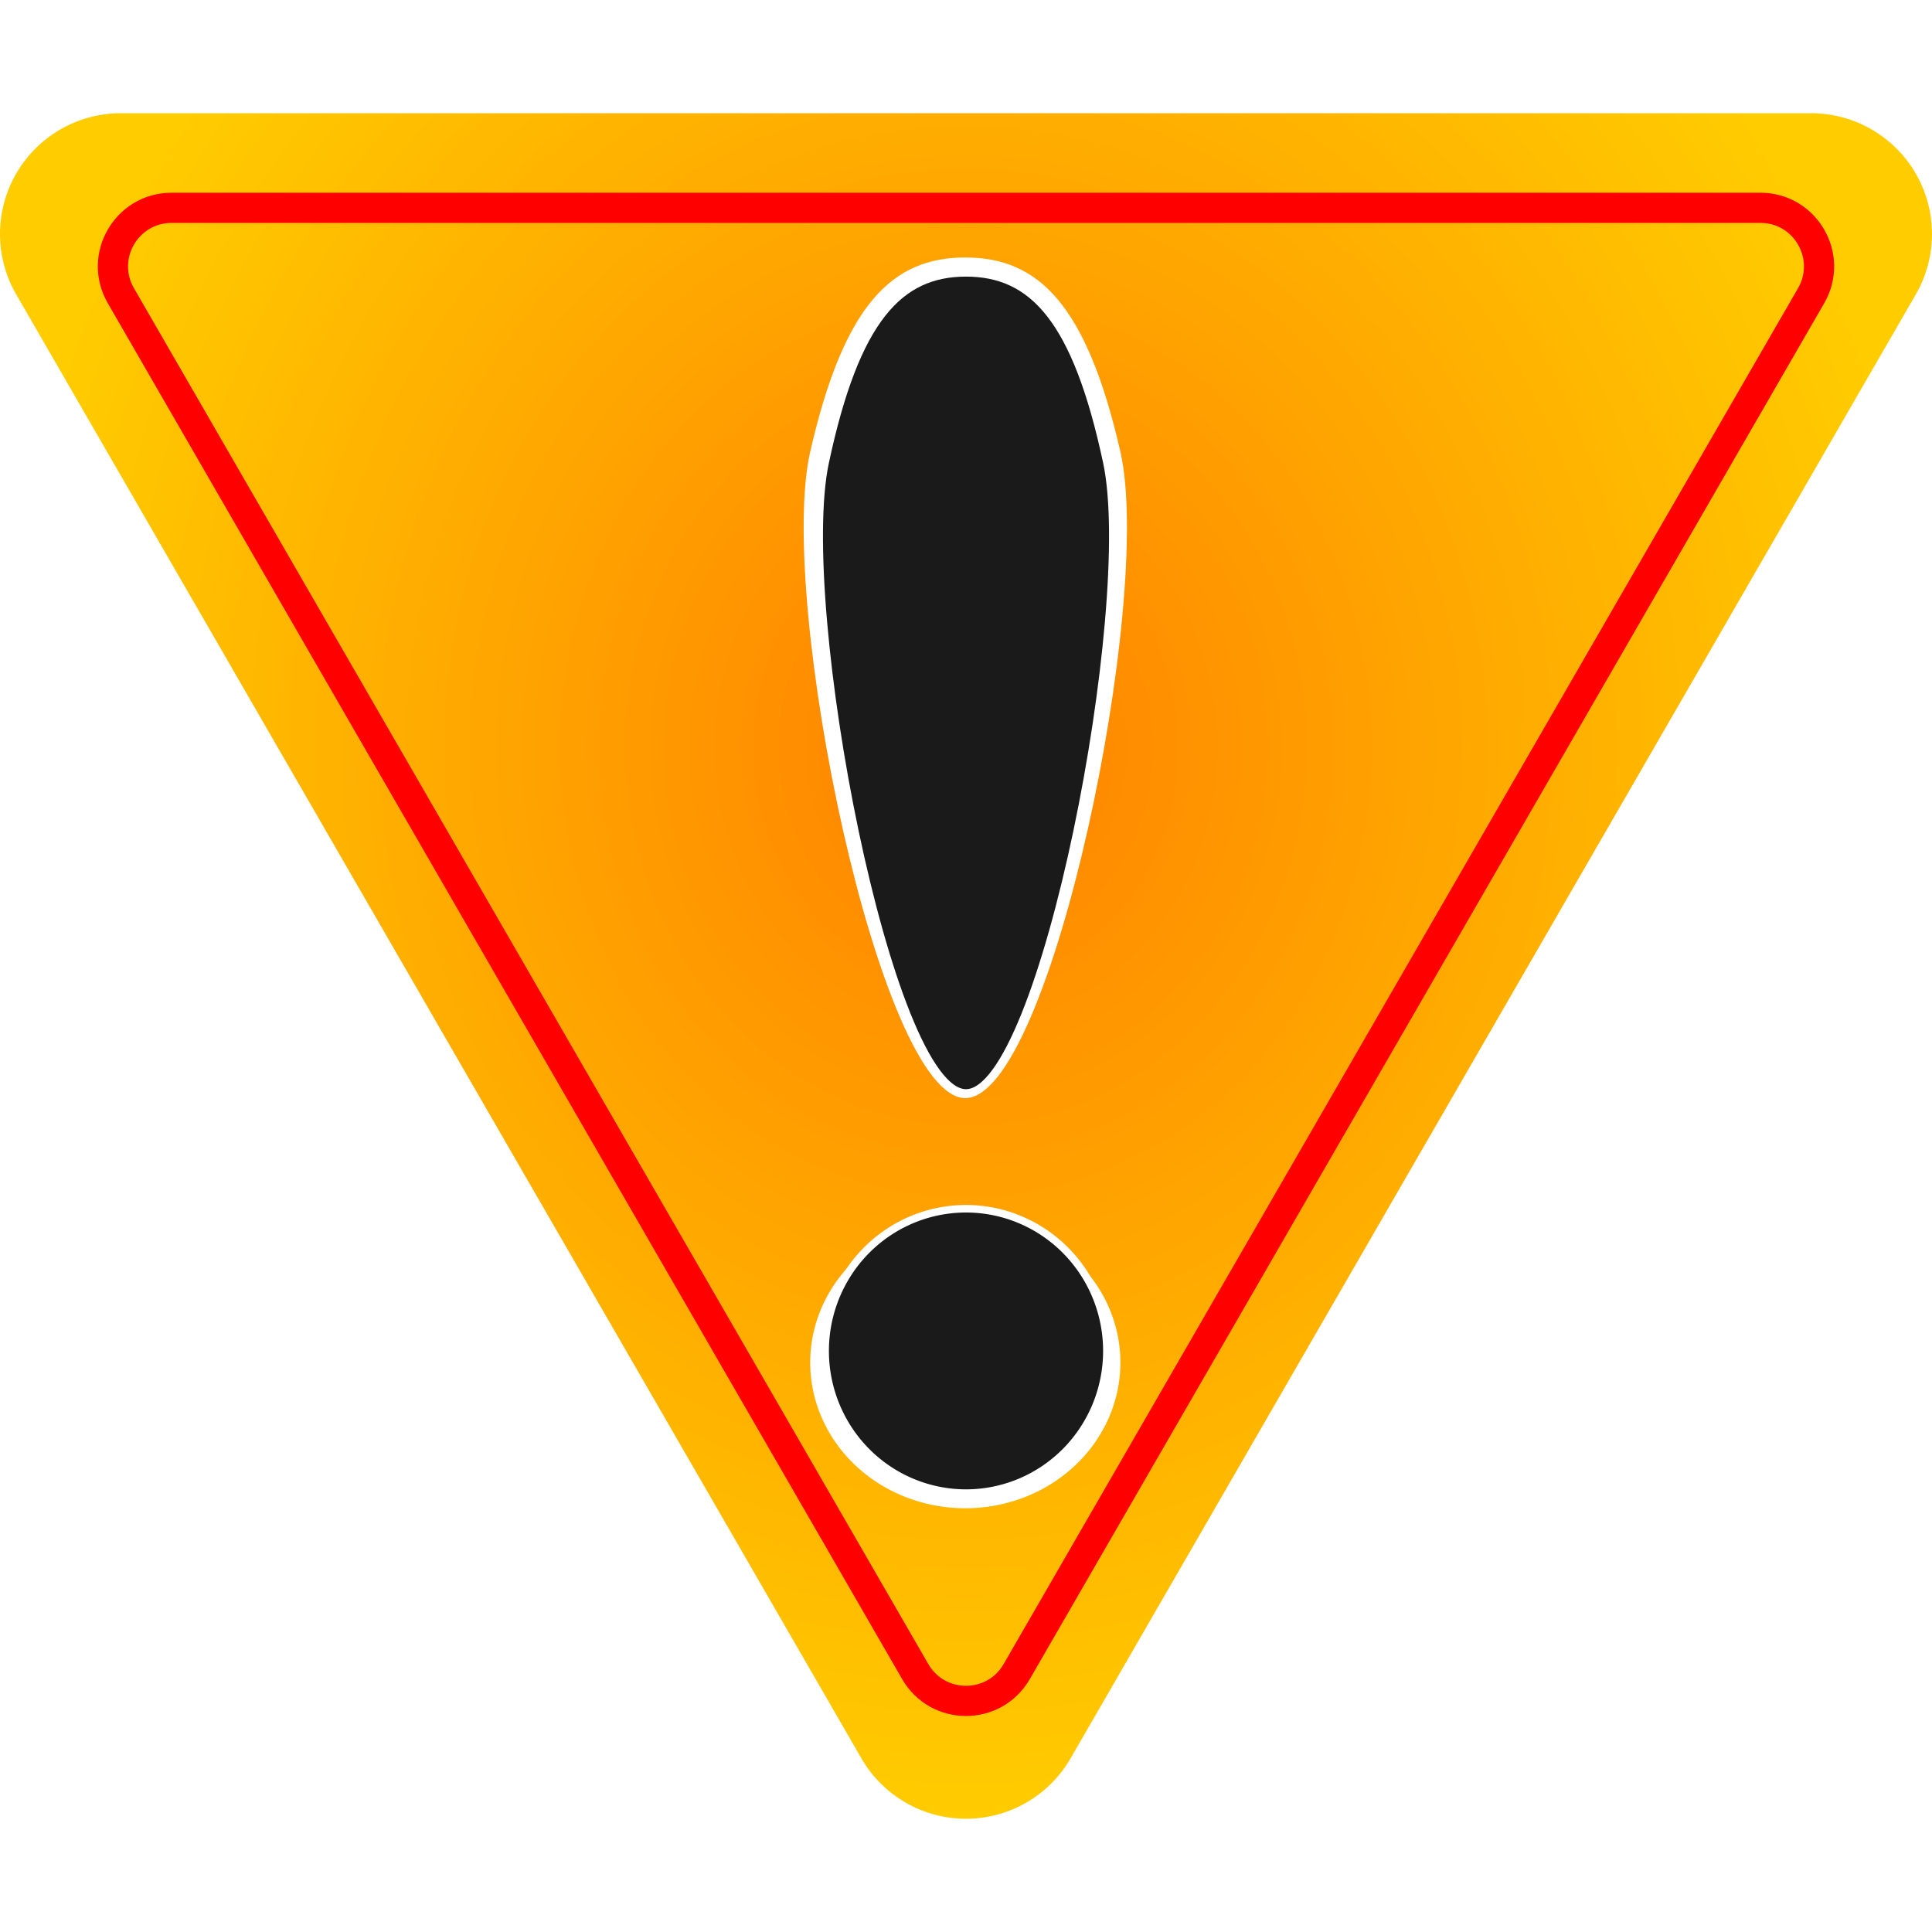 <?xml version="1.0" encoding="UTF-8" standalone="no"?>
<!-- Created with Inkscape (http://www.inkscape.org/) -->

<svg
   width="512"
   height="512"
   viewBox="0 0 135.467 135.467"
   version="1.1"
   id="svg5"
   inkscape:version="1.4.2 (ebf0e940d0, 2025-05-08)"
   sodipodi:docname="emblem-danger.svg"
   xmlns:inkscape="http://www.inkscape.org/namespaces/inkscape"
   xmlns:sodipodi="http://sodipodi.sourceforge.net/DTD/sodipodi-0.dtd"
   xmlns:xlink="http://www.w3.org/1999/xlink"
   xmlns="http://www.w3.org/2000/svg"
   xmlns:svg="http://www.w3.org/2000/svg">
  <sodipodi:namedview
     id="namedview7"
     pagecolor="#242424"
     bordercolor="#666666"
     borderopacity="1"
     inkscape:showpageshadow="0"
     inkscape:pageopacity="0"
     inkscape:pagecheckerboard="1"
     inkscape:deskcolor="#000000"
     inkscape:document-units="px"
     showgrid="false"
     inkscape:zoom="3.6875"
     inkscape:cx="136.81356"
     inkscape:cy="90.983051"
     inkscape:window-width="3256"
     inkscape:window-height="1080"
     inkscape:window-x="1864"
     inkscape:window-y="0"
     inkscape:window-maximized="0"
     inkscape:current-layer="layer1" />
  <defs
     id="defs2">
    <inkscape:path-effect
       effect="fillet_chamfer"
       id="path-effect12"
       is_visible="true"
       lpeversion="1"
       nodesatellites_param="F,0,0,1,0,0,0,1 @ F,0,0,1,0,0,0,1 @ F,0,0,1,0,0,0,1 @ F,0,0,1,0,0,0,1 @ F,0,0,1,0,0,0,1 @ F,0,0,1,0,0,0,1 | F,0,1,1,0,5.14,0,1 @ F,0,1,1,0,5.14,0,1 @ F,0,1,1,0,5.14,0,1"
       radius="26"
       unit="px"
       method="auto"
       mode="F"
       chamfer_steps="1"
       flexible="false"
       use_knot_distance="true"
       apply_no_radius="true"
       apply_with_radius="true"
       only_selected="true"
       hide_knots="false" />
    <inkscape:path-effect
       effect="fillet_chamfer"
       id="path-effect11"
       is_visible="true"
       lpeversion="1"
       nodesatellites_param="F,0,1,1,0,6.128,0,1 @ F,0,1,1,0,6.128,0,1 @ F,0,1,1,0,6.128,0,1 @ F,0,1,1,0,6.128,0,1 @ F,0,1,1,0,6.128,0,1 @ F,0,1,1,0,6.128,0,1 | F,0,1,1,0,6.128,0,1 @ F,0,1,1,0,6.128,0,1 @ F,0,1,1,0,6.128,0,1"
       radius="31"
       unit="px"
       method="auto"
       mode="F"
       chamfer_steps="1"
       flexible="false"
       use_knot_distance="true"
       apply_no_radius="true"
       apply_with_radius="true"
       only_selected="true"
       hide_knots="false" />
    <inkscape:path-effect
       effect="fillet_chamfer"
       id="path-effect10"
       is_visible="true"
       lpeversion="1"
       nodesatellites_param="F,0,0,1,0,5.337,0,1 @ F,0,0,1,0,5.337,0,1 @ F,0,0,1,0,5.337,0,1 @ F,0,0,1,0,5.337,0,1 @ F,0,0,1,0,5.337,0,1 @ F,0,0,1,0,5.337,0,1 | F,0,0,1,0,5.337,0,1 @ F,0,0,1,0,5.337,0,1 @ F,0,0,1,0,5.337,0,1"
       radius="27"
       unit="px"
       method="auto"
       mode="F"
       chamfer_steps="1"
       flexible="false"
       use_knot_distance="true"
       apply_no_radius="true"
       apply_with_radius="true"
       only_selected="false"
       hide_knots="false" />
    <linearGradient
       id="linearGradient6"
       inkscape:collect="always">
      <stop
         style="stop-color:#ff8100;stop-opacity:1;"
         offset="0"
         id="stop7" />
      <stop
         style="stop-color:#ffcc00;stop-opacity:1;"
         offset="1"
         id="stop6" />
    </linearGradient>
    <radialGradient
       inkscape:collect="always"
       xlink:href="#linearGradient6"
       id="radialGradient7"
       cx="67.733"
       cy="50.339"
       fx="67.733"
       fy="50.339"
       r="67.733"
       gradientTransform="matrix(-1,0,0,-1.109,135.467,108.228)"
       gradientUnits="userSpaceOnUse" />
    <filter
       inkscape:collect="always"
       style="color-interpolation-filters:sRGB"
       id="filter8"
       x="-0.15"
       y="-0.036"
       width="1.299"
       height="1.072">
      <feGaussianBlur
         inkscape:collect="always"
         stdDeviation="1.284"
         id="feGaussianBlur8" />
    </filter>
  </defs>
  <g
     inkscape:label="Layer 1"
     inkscape:groupmode="layer"
     id="layer1">
    <path
       id="path5"
       style="baseline-shift:baseline;display:inline;overflow:visible;vector-effect:none;fill:url(#radialGradient7);stroke-width:0.637;stroke-linecap:round;stroke-linejoin:round;stroke-miterlimit:12;paint-order:markers stroke fill;enable-background:accumulate;stop-color:#000000"
       d="M 8.466 7.941 A 8.468 8.468 0 0 0 1.134 20.641 L 60.4 123.293 A 8.468 8.468 0 0 0 75.066 123.293 L 134.332 20.641 A 8.468 8.468 0 0 0 127 7.941 L 8.466 7.941 z " />
    <path
       id="path12"
       style="baseline-shift:baseline;display:inline;overflow:visible;fill:none;stroke:#ff0000;stroke-width:2.117;stroke-linecap:round;stroke-linejoin:round;stroke-miterlimit:12;stroke-dasharray:none;stroke-opacity:1;paint-order:markers stroke fill;enable-background:accumulate;stop-color:#000000"
       d="m 12.032,14.572 c -3.162,-9e-6 -5.138,3.423 -3.557,6.161 L 64.175,117.209 c 1.581,2.738 5.533,2.738 7.114,0 L 126.992,20.733 c 1.581,-2.738 -0.395,-6.161 -3.556,-6.161 z"
       sodipodi:nodetypes="cccccsc" />
    <g
       id="g8"
       transform="matrix(1.101,0,0,1.025,-146.559,12.924)"
       style="display:inline;fill:#ffffff;stroke:none;stroke-width:1.992;stroke-dasharray:none;stroke-opacity:1;paint-order:markers stroke fill;filter:url(#filter8)">
      <path
         id="path7"
         style="opacity:1;fill:#ffffff;stroke:none;stroke-width:1.992;stroke-linecap:round;stroke-linejoin:round;stroke-miterlimit:12;stroke-dasharray:none;stroke-opacity:1;paint-order:markers stroke fill"
         d="m 204.467,18.295 c 2.146,10.085 -4.422,44.214 -9.877,44.214 -5.455,2e-6 -12.023,-34.13 -9.877,-44.214 2.146,-10.085 5.22,-13.29 9.877,-13.29 4.657,0 7.731,3.205 9.877,13.29 z"
         sodipodi:nodetypes="zszzz" />
      <path
         id="path8"
         style="display:inline;opacity:1;fill:#ffffff;stroke:none;stroke-width:1.992;stroke-linecap:round;stroke-linejoin:round;stroke-miterlimit:12;stroke-dasharray:none;stroke-opacity:1;paint-order:markers stroke fill"
         d="m 204.467,80.598 a 9.877,9.97 0 0 1 -9.877,9.97 9.877,9.97 0 0 1 -9.877,-9.97 9.877,9.97 0 0 1 9.877,-9.97 9.877,9.97 0 0 1 9.877,9.97 z" />
    </g>
    <g
       id="g3"
       transform="translate(-126.856,14.126)"
       style="display:inline;stroke:#ffffff;stroke-width:0.529;stroke-dasharray:none;stroke-opacity:1;paint-order:markers stroke fill">
      <path
         id="path2"
         style="opacity:1;fill:#1a1a1a;stroke:#ffffff;stroke-width:0.529;stroke-linecap:round;stroke-linejoin:round;stroke-miterlimit:12;stroke-dasharray:none;stroke-opacity:1;paint-order:markers stroke fill"
         d="m 204.467,18.295 c 2.146,10.085 -4.422,44.214 -9.877,44.214 -5.455,2e-6 -12.023,-34.13 -9.877,-44.214 2.146,-10.085 5.22,-13.29 9.877,-13.29 4.657,0 7.731,3.205 9.877,13.29 z"
         sodipodi:nodetypes="zszzz" />
      <path
         id="path3"
         style="opacity:1;fill:#1a1a1a;stroke:#ffffff;stroke-width:0.529;stroke-linecap:round;stroke-linejoin:round;stroke-miterlimit:12;stroke-dasharray:none;stroke-opacity:1;paint-order:markers stroke fill"
         d="m 204.467,80.598 a 9.877,9.97 0 0 1 -9.877,9.97 9.877,9.97 0 0 1 -9.877,-9.97 9.877,9.97 0 0 1 9.877,-9.97 9.877,9.97 0 0 1 9.877,9.97 z" />
    </g>
  </g>
</svg>
